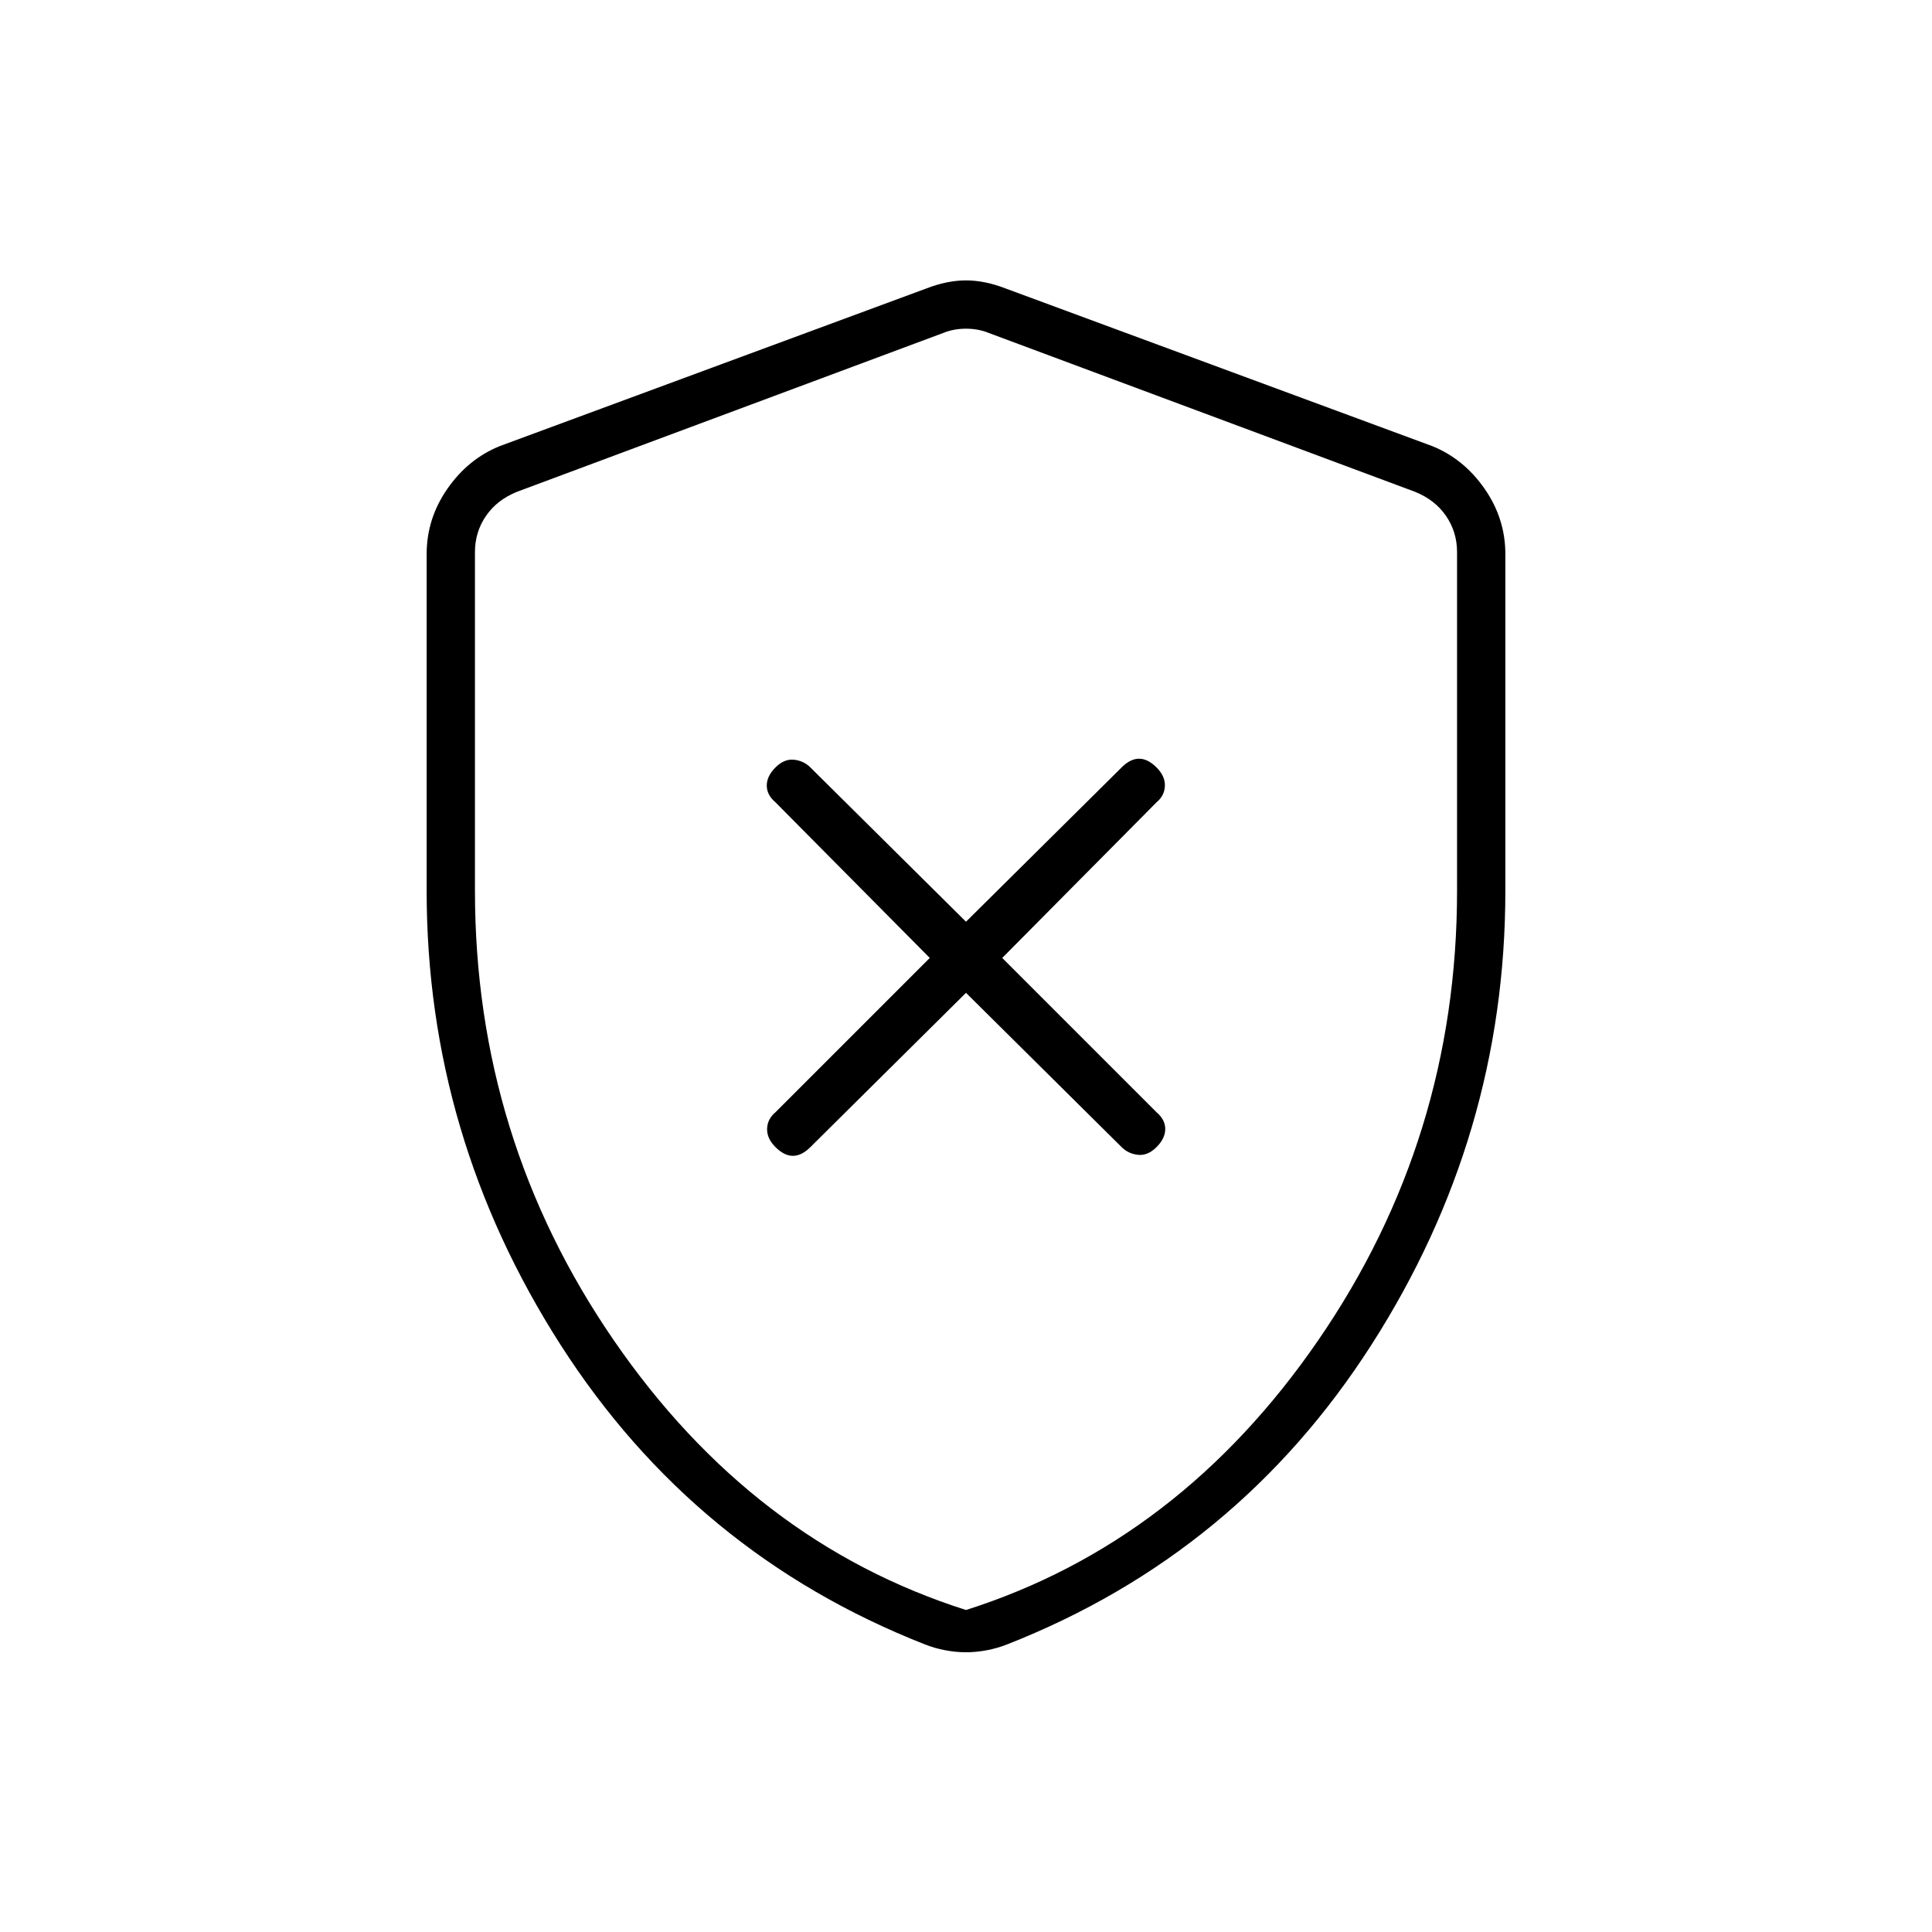 <svg xmlns="http://www.w3.org/2000/svg" height="40" viewBox="0 -960 960 960" width="40"><path d="M480-466.67 557.33-390q3.34 3.33 8.17 3.83t9.17-3.83q4.33-4.33 4.33-9t-4.33-8.33L498-484l76.67-77.33q4-3.34 4.16-8.17.17-4.83-4.16-9.17Q570.33-583 566-583t-8.67 4.33L480-502l-77.33-76.67q-3.34-3.33-8.17-3.83t-9.17 3.83q-4.33 4.34-4.33 9 0 4.67 4.33 8.34L462-484l-76.67 76.67q-4 3.33-4.16 8.16-.17 4.84 4.16 9.17 4.34 4.33 8.67 4.33t8.67-4.33L480-466.67ZM480-139q-5 0-10.33-1-5.34-1-10.34-3Q345-188 278.5-291.83 212-395.67 212-517.33v-167.34q0-17.66 10.33-32.5 10.34-14.83 26-21.16l212-78.34q10.34-4 19.67-4 9.33 0 19.67 4l212 78.34q15.66 6.33 26 21.16Q748-702.33 748-684.67v167.34q0 121.66-66.5 225.5Q615-188 500.67-143q-5 2-10.34 3-5.33 1-10.33 1Zm0-21q106-33.67 175-134t69-223.33v-168.34q0-10-5.5-18t-15.5-12l-212-79q-5-2-11-2t-11 2l-212 79q-10 4-15.5 12t-5.5 18v168.34q0 123 69 223.33 69 100.33 175 134Zm0-318Z"/></svg>